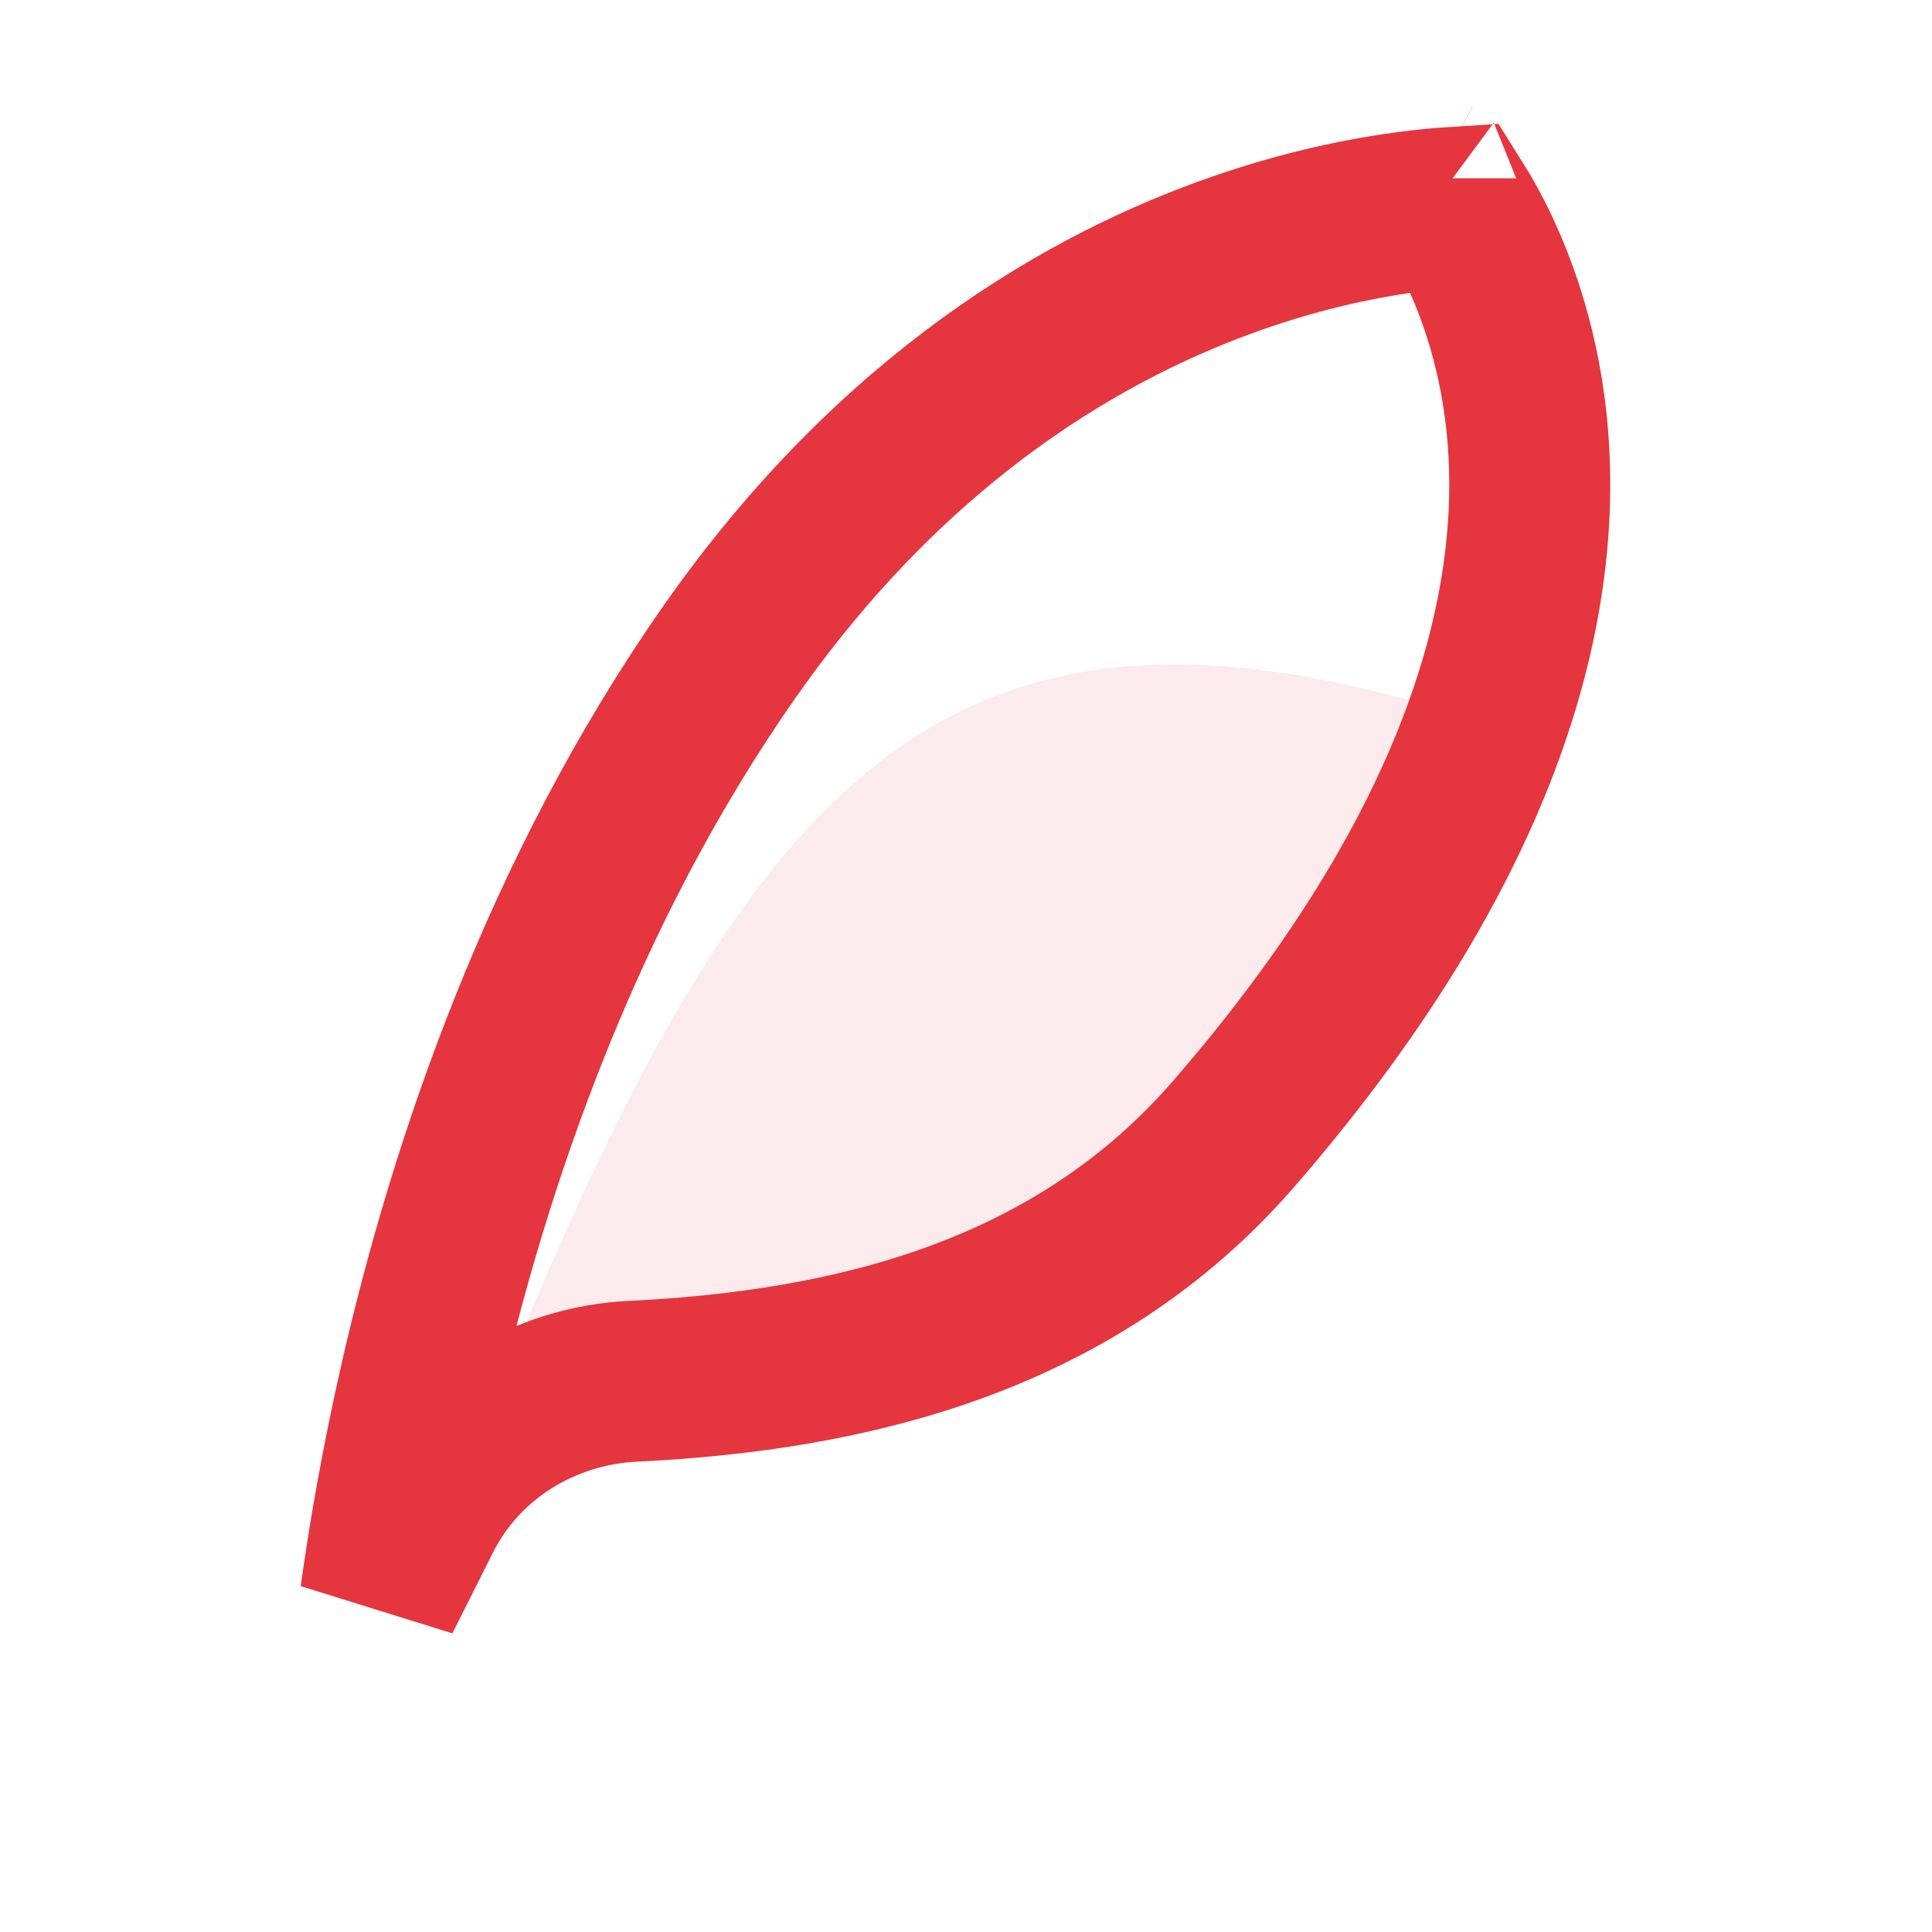 <svg width="24" height="24" viewBox="0 0 24 24" fill="none" xmlns="http://www.w3.org/2000/svg">
<g clip-path="url(#clip0_6528_176422)">
<path d="M18.293 2.945C18.219 2.8 18.148 2.676 18.084 2.574C17.974 2.581 17.846 2.591 17.703 2.607C17.138 2.669 16.33 2.811 15.393 3.136C13.527 3.782 11.123 5.154 9.063 8.096C6.968 11.089 5.831 14.482 5.22 17.154C4.984 18.188 4.828 19.106 4.726 19.841L5.229 18.84C5.742 17.817 6.774 17.212 7.86 17.159C10.59 17.026 13.358 16.355 15.329 14.081C18.668 10.229 19.172 7.204 18.962 5.237C18.854 4.236 18.557 3.462 18.293 2.945ZM17.835 2.216L17.837 2.217C17.836 2.216 17.835 2.216 17.835 2.215C17.835 2.215 17.835 2.215 17.835 2.216Z" stroke="#E5353E" stroke-width="2"/>
<path opacity="0.1" d="M18.5 9C11.3 6.6 9 10 5.5 19C6.5 18 9.333 17.5 12 16.5C15.2 15.3 17.5 11.167 18.5 9Z" fill="#E5353E"/>
</g>
<defs>
<clipPath id="clip0_6528_176422">
<rect width="24" height="24" fill="white"/>
</clipPath>
</defs>
</svg>
